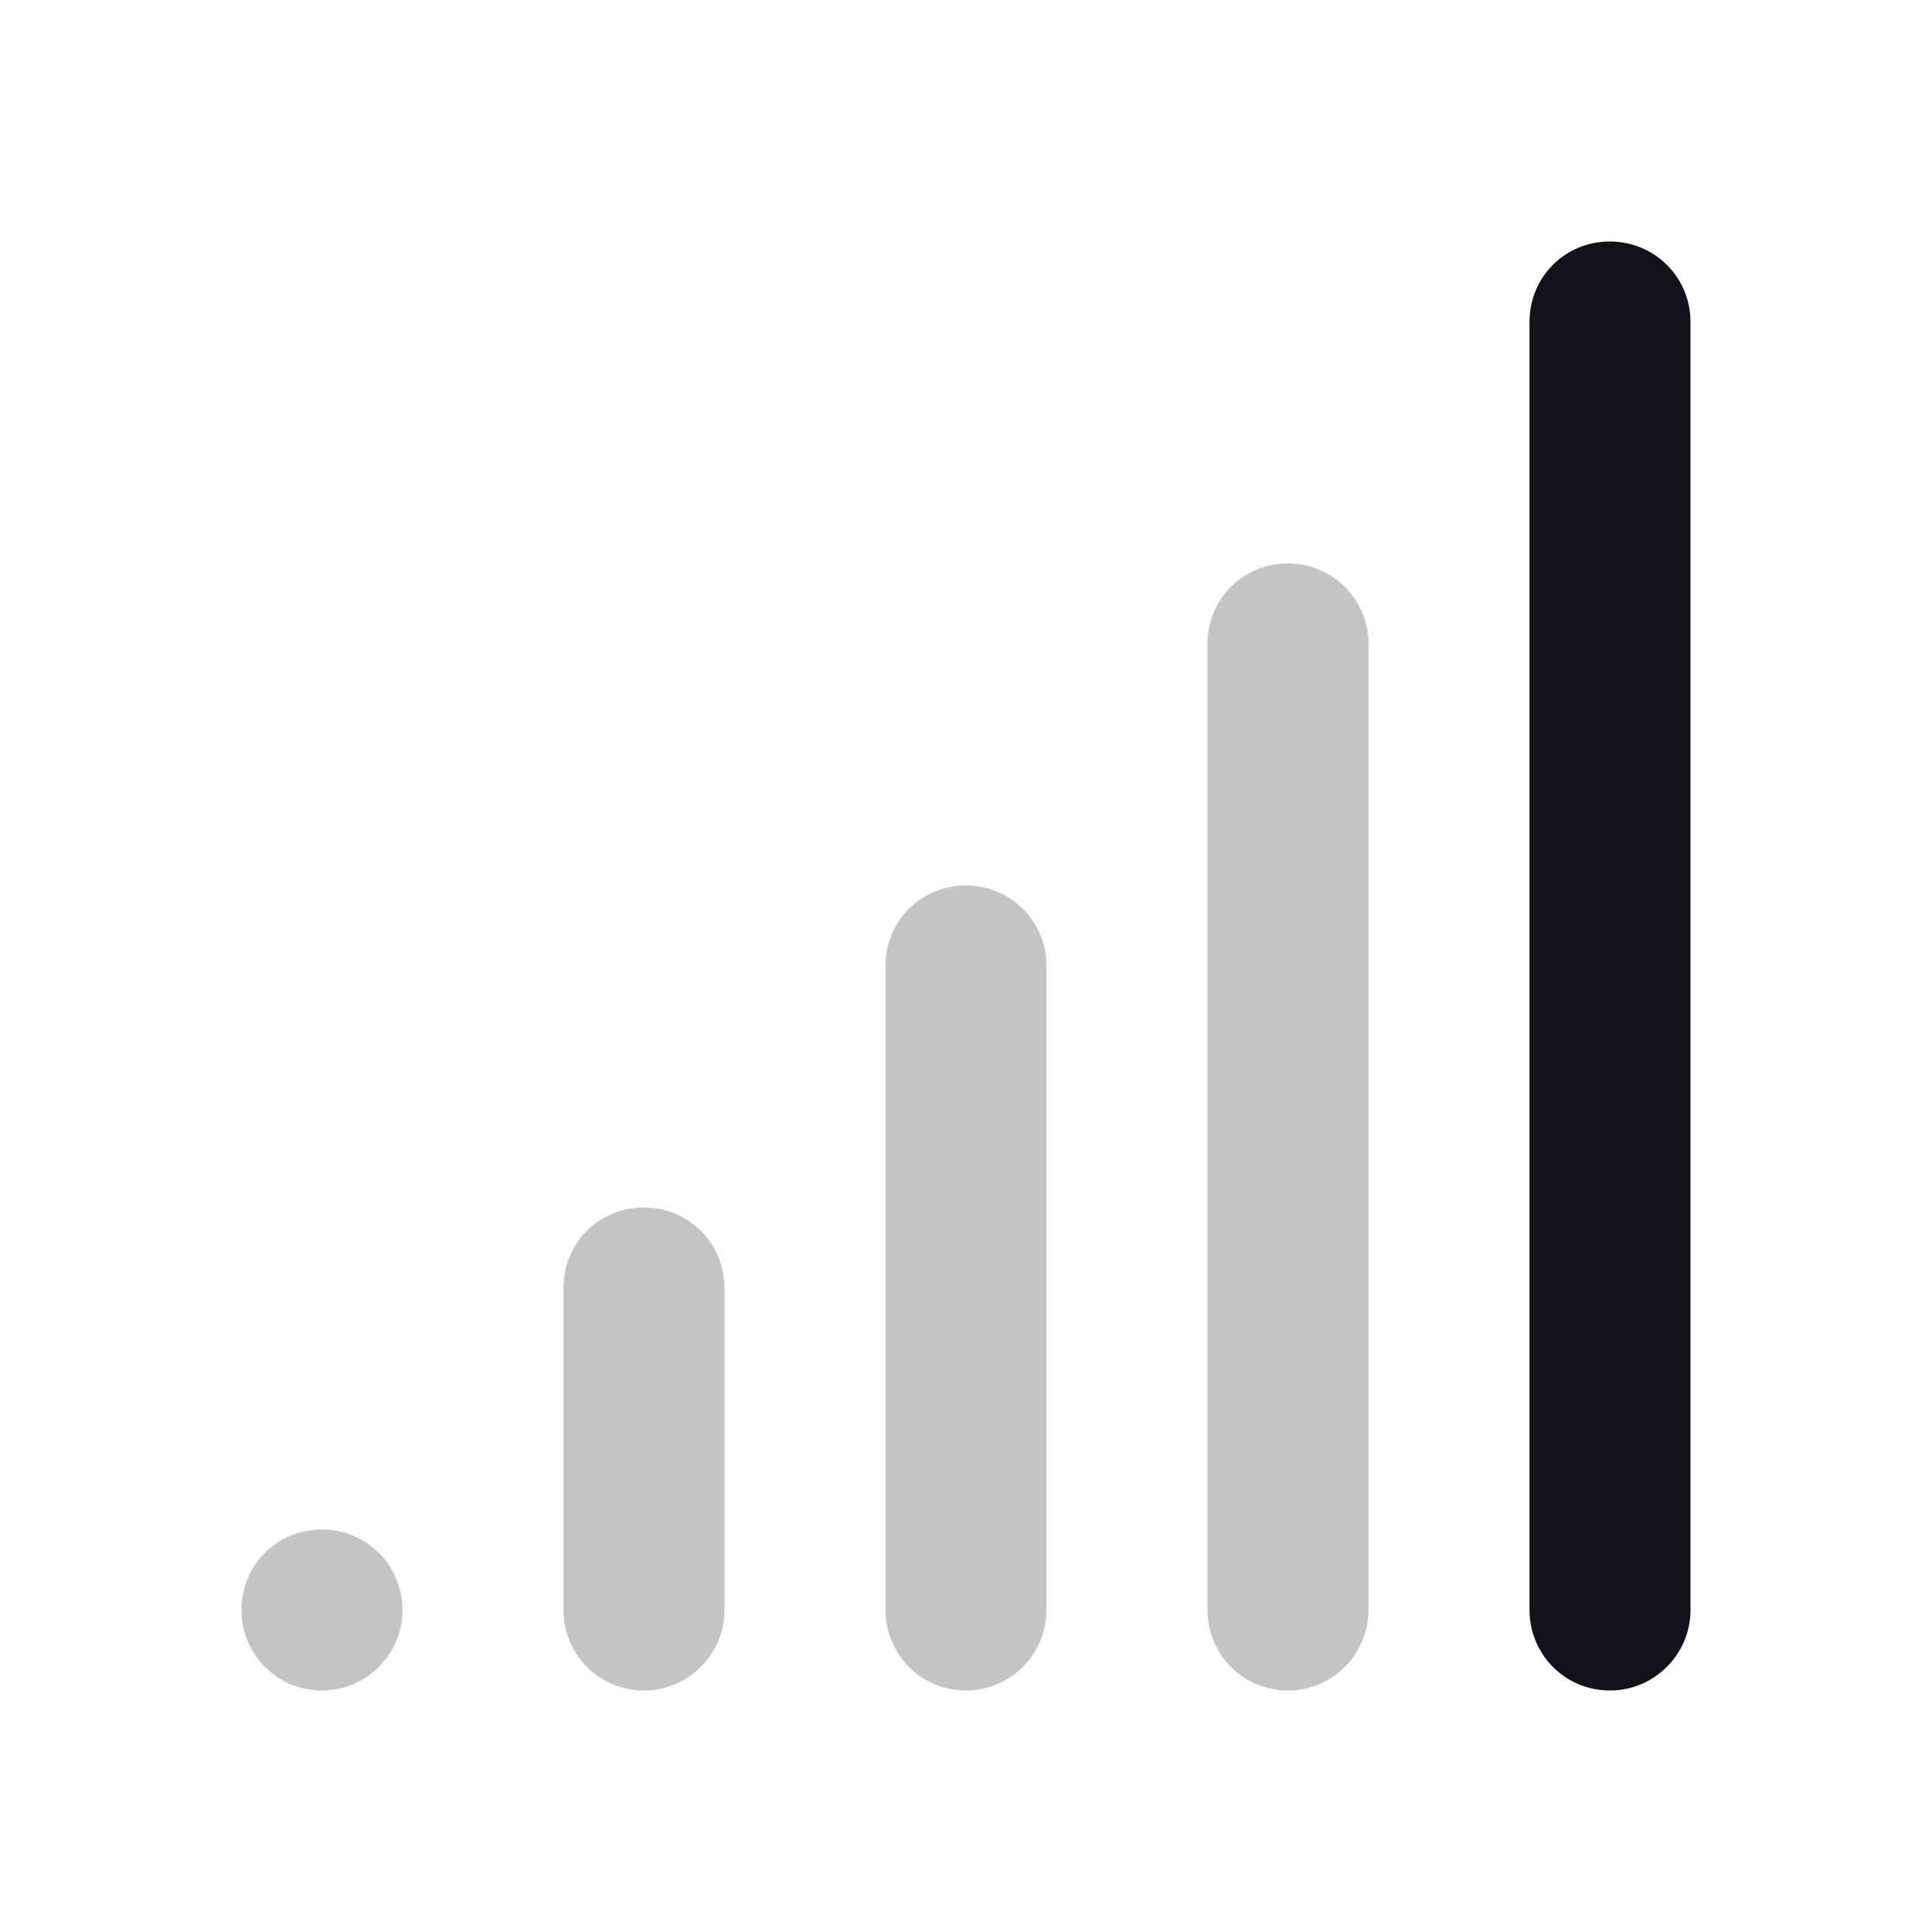 <svg viewBox="0 0 24 24" xmlns="http://www.w3.org/2000/svg"><g><path fill="#12131A" d="M19 4c0-.56.44-1 1-1 .55 0 1 .44 1 1v16c0 .55-.45 1-1 1 -.56 0-1-.45-1-1V4Z"/><g opacity=".25"><g fill="#12131A"><path d="M16 7c-.56 0-1 .44-1 1v12c0 .55.44 1 1 1 .55 0 1-.45 1-1V8c0-.56-.45-1-1-1Z"/><path d="M4 19c-.56 0-1 .44-1 1 0 .55.44 1 1 1 .55 0 1-.45 1-1 0-.56-.45-1-1-1Z"/><path d="M11 12c0-.56.44-1 1-1 .55 0 1 .44 1 1v8c0 .55-.45 1-1 1 -.56 0-1-.45-1-1v-8Z"/><path d="M8 15c-.56 0-1 .44-1 1v4c0 .55.44 1 1 1 .55 0 1-.45 1-1v-4c0-.56-.45-1-1-1Z"/></g></g></g></svg>